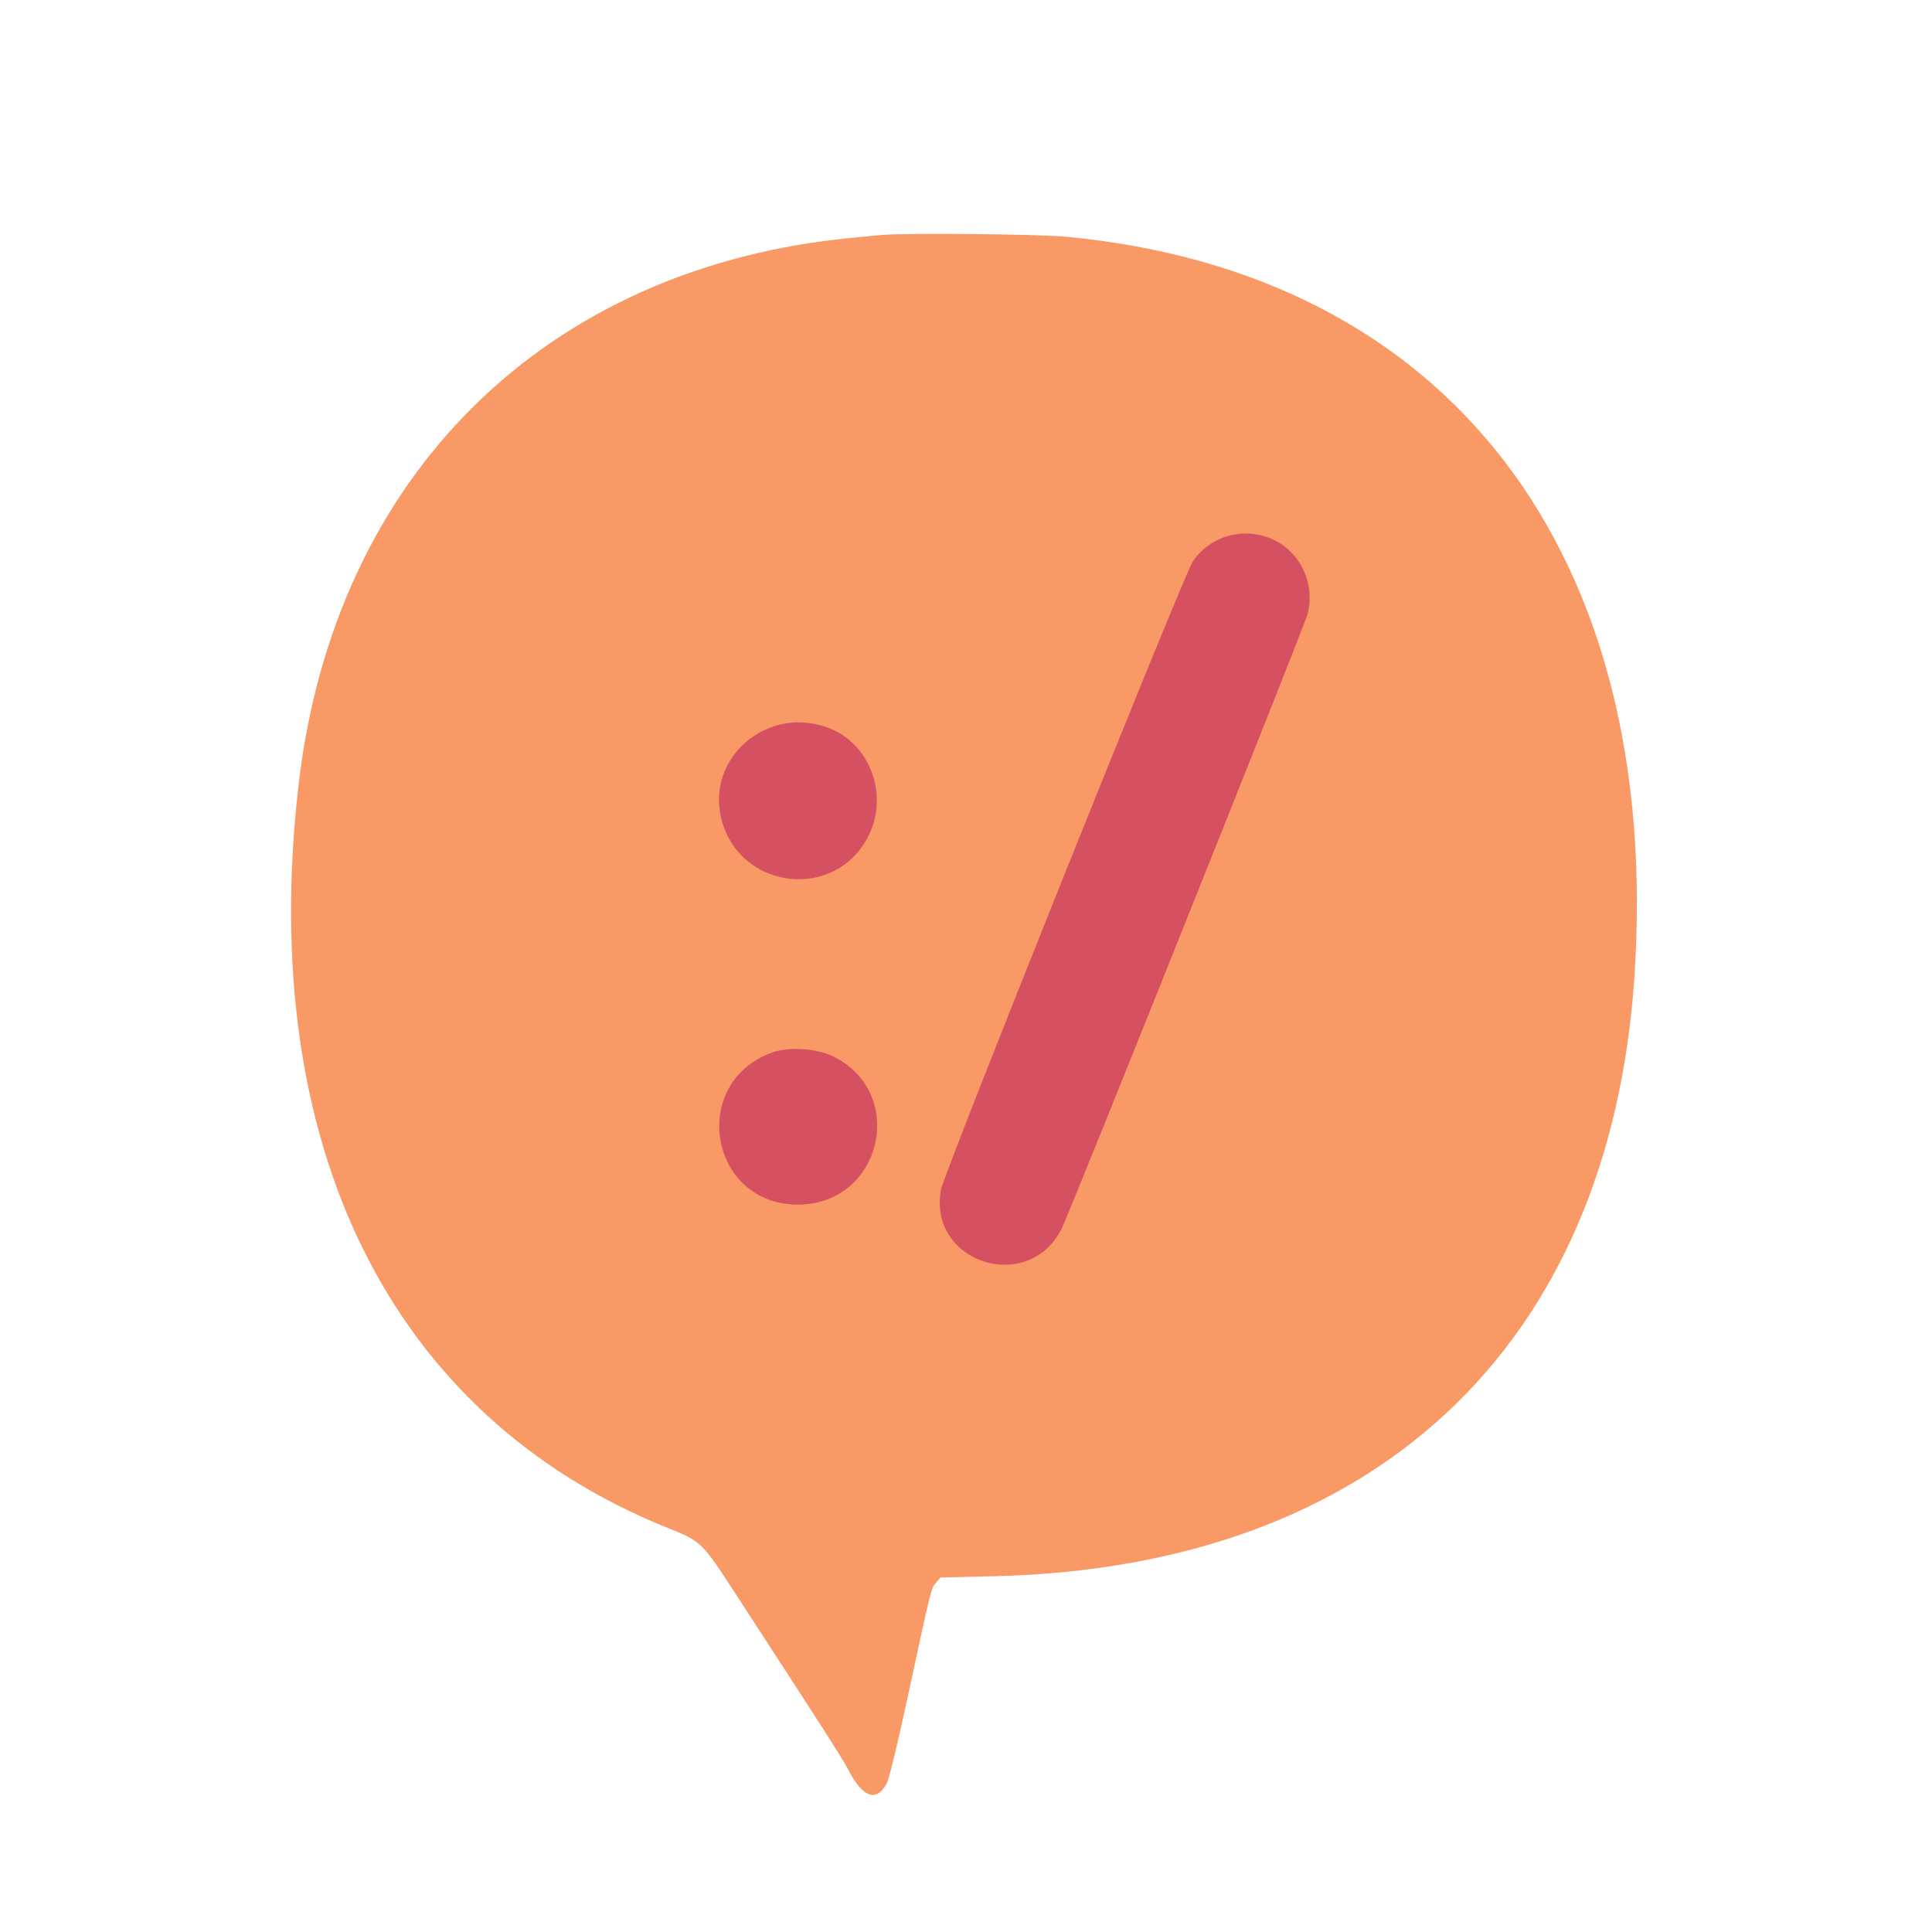 <svg id="svg" version="1.1" width="400" height="400" viewBox="0 0 400 400" xmlns="http://www.w3.org/2000/svg" xmlns:xlink="http://www.w3.org/1999/xlink" >
    <g id="svgg">
        <ellipse cx="200" cy="190" rx="120" ry="120" fill="#d55061" />
        <path id="path2" d="M182.400 48.663 C 181.630 48.737,178.930 48.995,176.400 49.237 C 112.918 55.294,69.253 98.422,61.828 162.400 C 53.148 237.195,80.830 293.112,137.985 316.234 C 145.345 319.211,145.185 319.056,152.510 330.314 C 171.153 358.969,174.406 364.055,175.792 366.711 C 178.680 372.247,181.585 373.150,183.627 369.147 C 184.105 368.211,185.960 360.532,187.996 351.060 C 192.843 328.522,192.748 328.906,193.802 327.680 L 194.730 326.600 205.865 326.337 C 284.560 324.480,333.303 278.822,338.389 202.200 C 344.225 114.290,299.897 56.536,220.825 49.025 C 214.854 48.457,187.233 48.197,182.400 48.663 M263.657 111.746 C 269.369 114.458,272.350 121.000,270.700 127.200 C 270.038 129.687,221.382 251.278,219.797 254.406 C 212.848 268.119,192.079 261.408,194.812 246.333 C 195.471 242.700,245.078 118.966,246.986 116.194 C 250.681 110.830,257.754 108.942,263.657 111.746 M171.659 150.751 C 180.151 154.044,184.018 164.545,179.846 172.986 C 173.122 186.591,153.137 184.372,149.367 169.602 C 146.096 156.790,159.030 145.853,171.659 150.751 M172.492 218.717 C 187.997 226.350,182.513 249.400,165.192 249.400 C 146.907 249.400,142.553 224.319,159.732 217.951 C 163.172 216.676,169.065 217.030,172.492 218.717 " stroke="none" fill="#f99966" fill-rule="evenodd"></path>
    </g>
</svg>